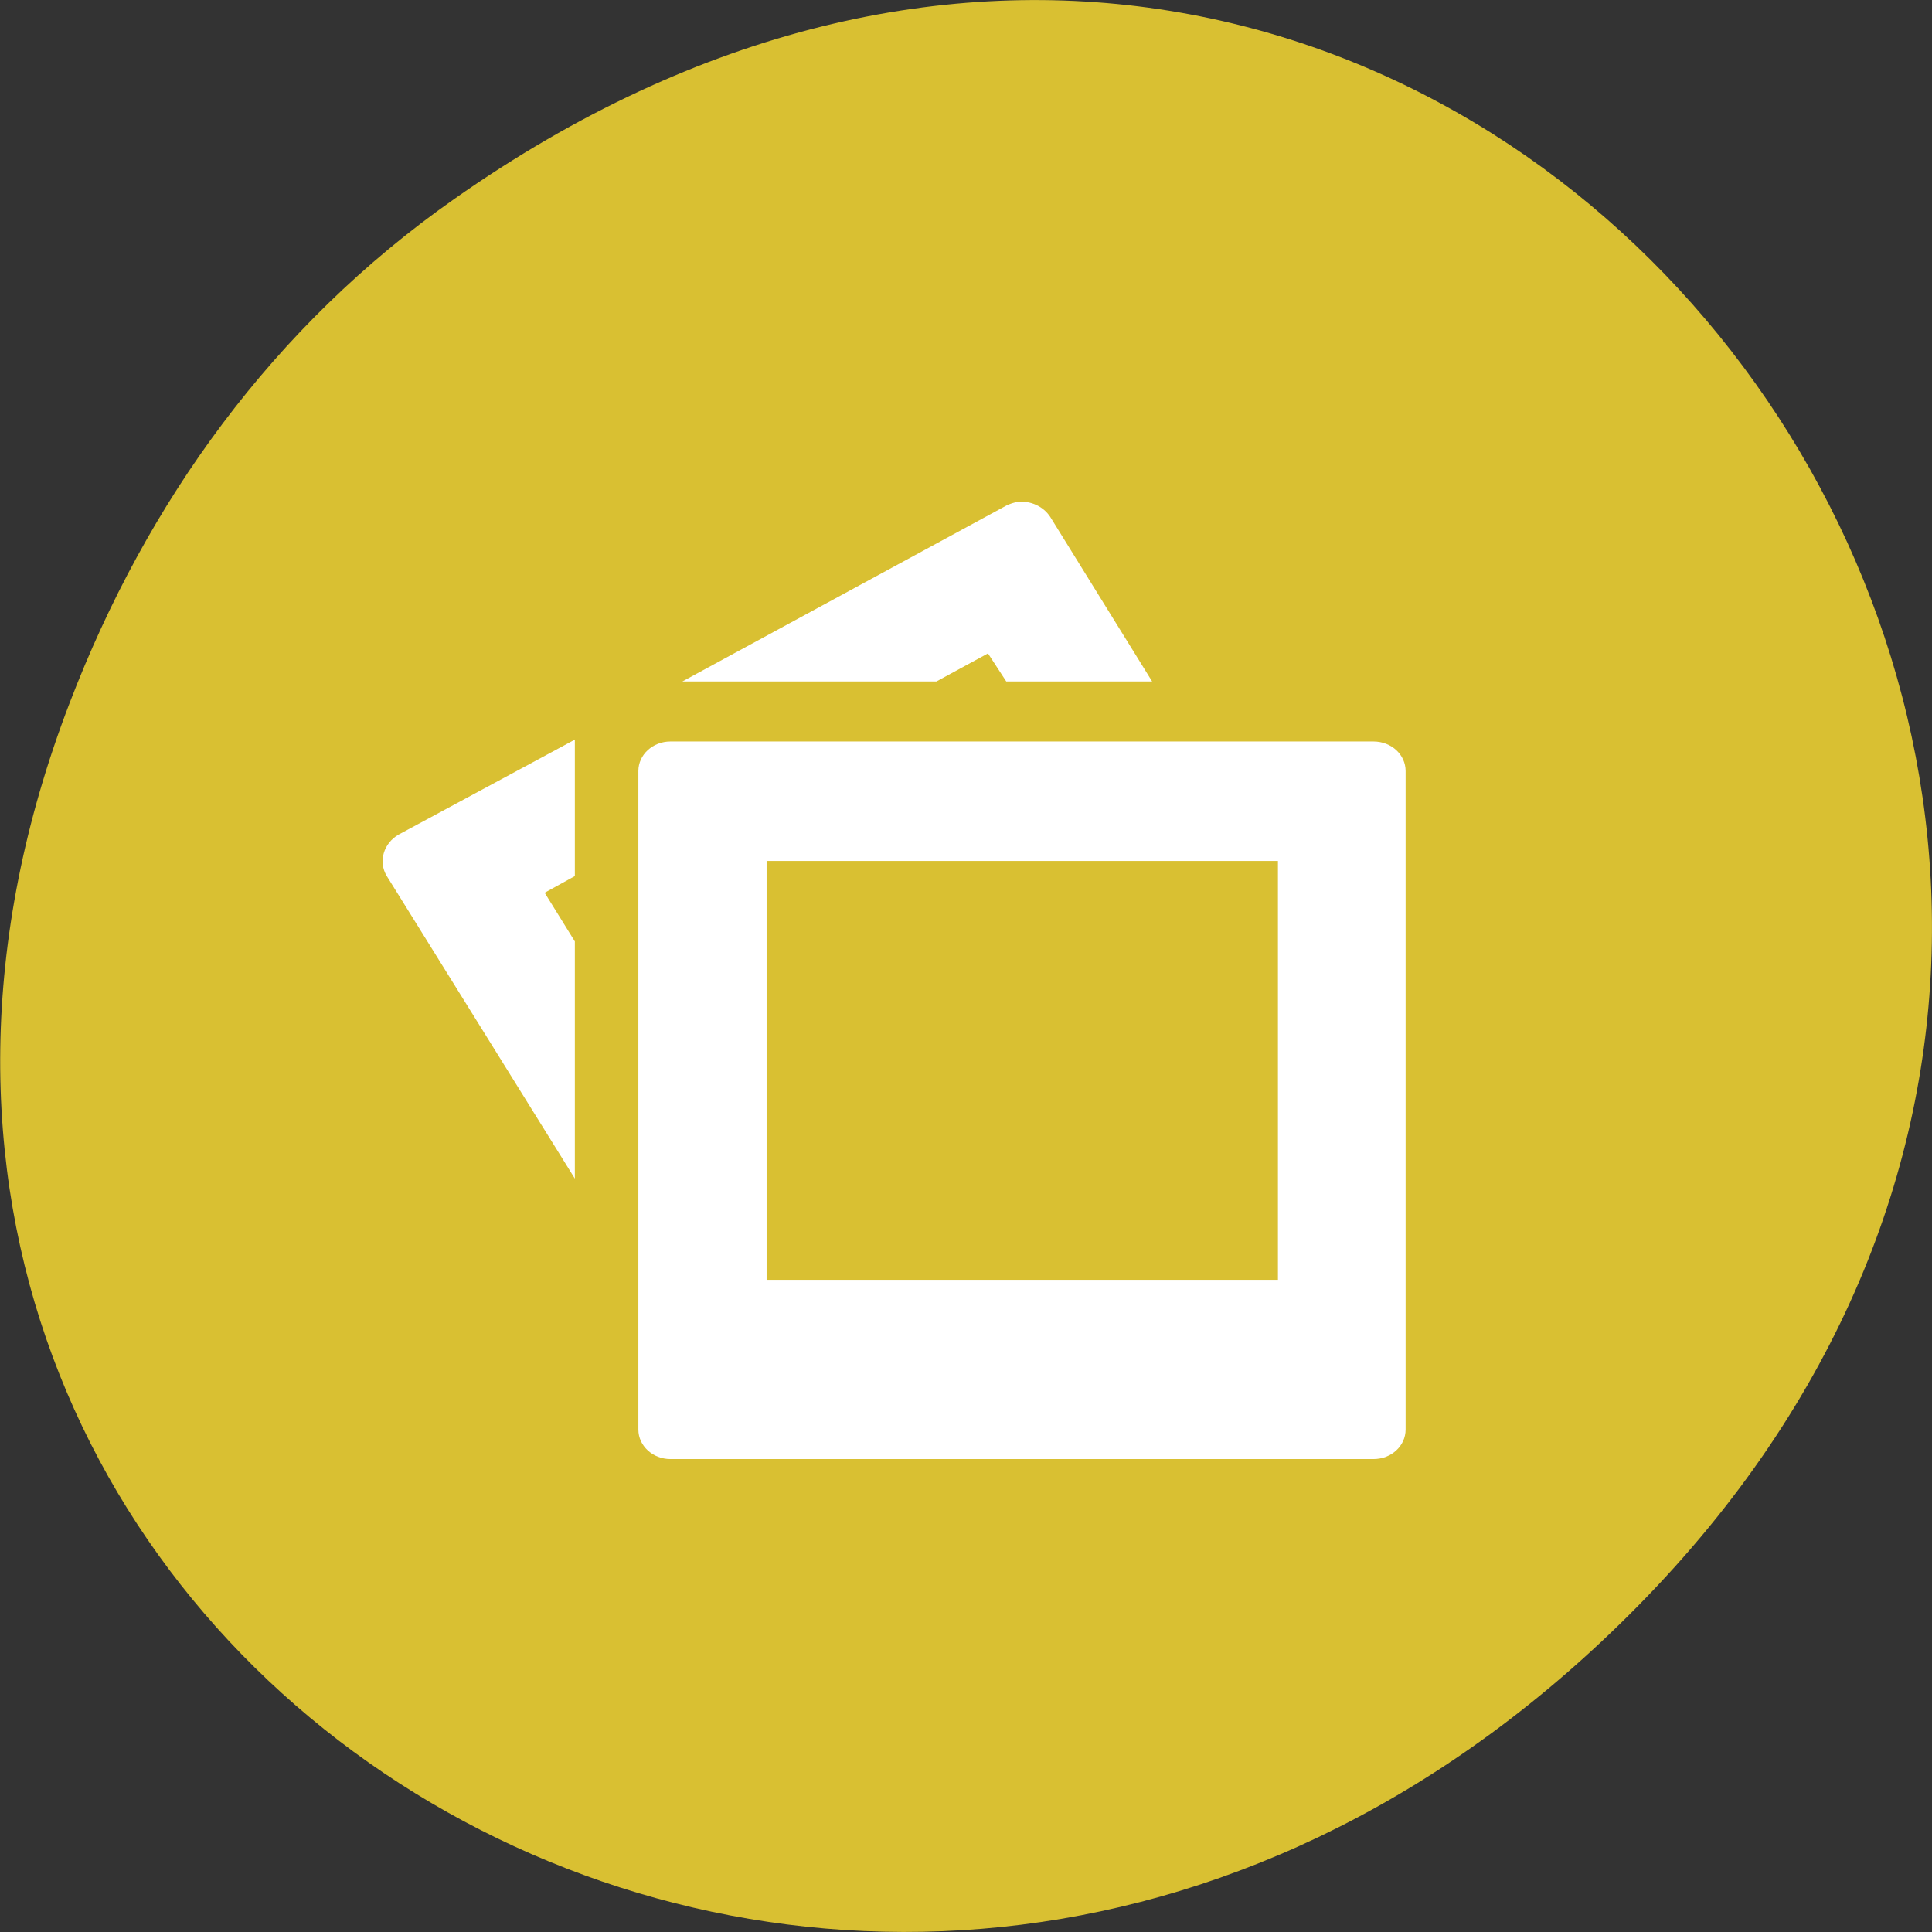 
<svg xmlns="http://www.w3.org/2000/svg" xmlns:xlink="http://www.w3.org/1999/xlink" width="24px" height="24px" viewBox="0 0 24 24" version="1.1">
<rect x="0" y="0" width="24" height="24" fill="#333333" stroke="none"/>
<g id="surface1">
<path style=" stroke:none;fill-rule:nonzero;fill:rgb(85.098%,75.294%,19.608%);fill-opacity:1;" d="M 5.641 2.473 C 17.914 -6.156 30.352 9.781 20.352 19.945 C 10.93 29.523 -3.711 20.648 0.867 8.727 C 1.82 6.242 3.387 4.055 5.641 2.473 Z M 5.641 2.473 "/>
<path style=" stroke:none;fill-rule:nonzero;fill:rgb(100%,100%,100%);fill-opacity:1;" d="M 12.648 6.234 C 12.594 6.242 12.547 6.258 12.5 6.281 L 8.477 8.465 L 11.633 8.465 L 12.273 8.117 L 12.5 8.465 L 14.312 8.465 L 13.047 6.422 C 12.961 6.289 12.801 6.219 12.648 6.234 Z M 7.141 9.188 L 4.953 10.367 C 4.766 10.473 4.695 10.703 4.805 10.883 L 7.141 14.641 L 7.141 11.695 L 6.766 11.09 L 7.141 10.883 L 7.141 9.184 Z M 8.328 9.211 C 8.109 9.211 7.93 9.375 7.93 9.578 L 7.93 17.758 C 7.93 17.961 8.109 18.125 8.328 18.125 L 17.062 18.125 C 17.285 18.125 17.461 17.961 17.461 17.758 L 17.461 9.578 C 17.461 9.375 17.285 9.211 17.062 9.211 Z M 9.523 10.695 L 15.875 10.695 L 15.875 15.898 L 9.523 15.898 Z M 9.523 10.695 "/>
</g>
</svg>
